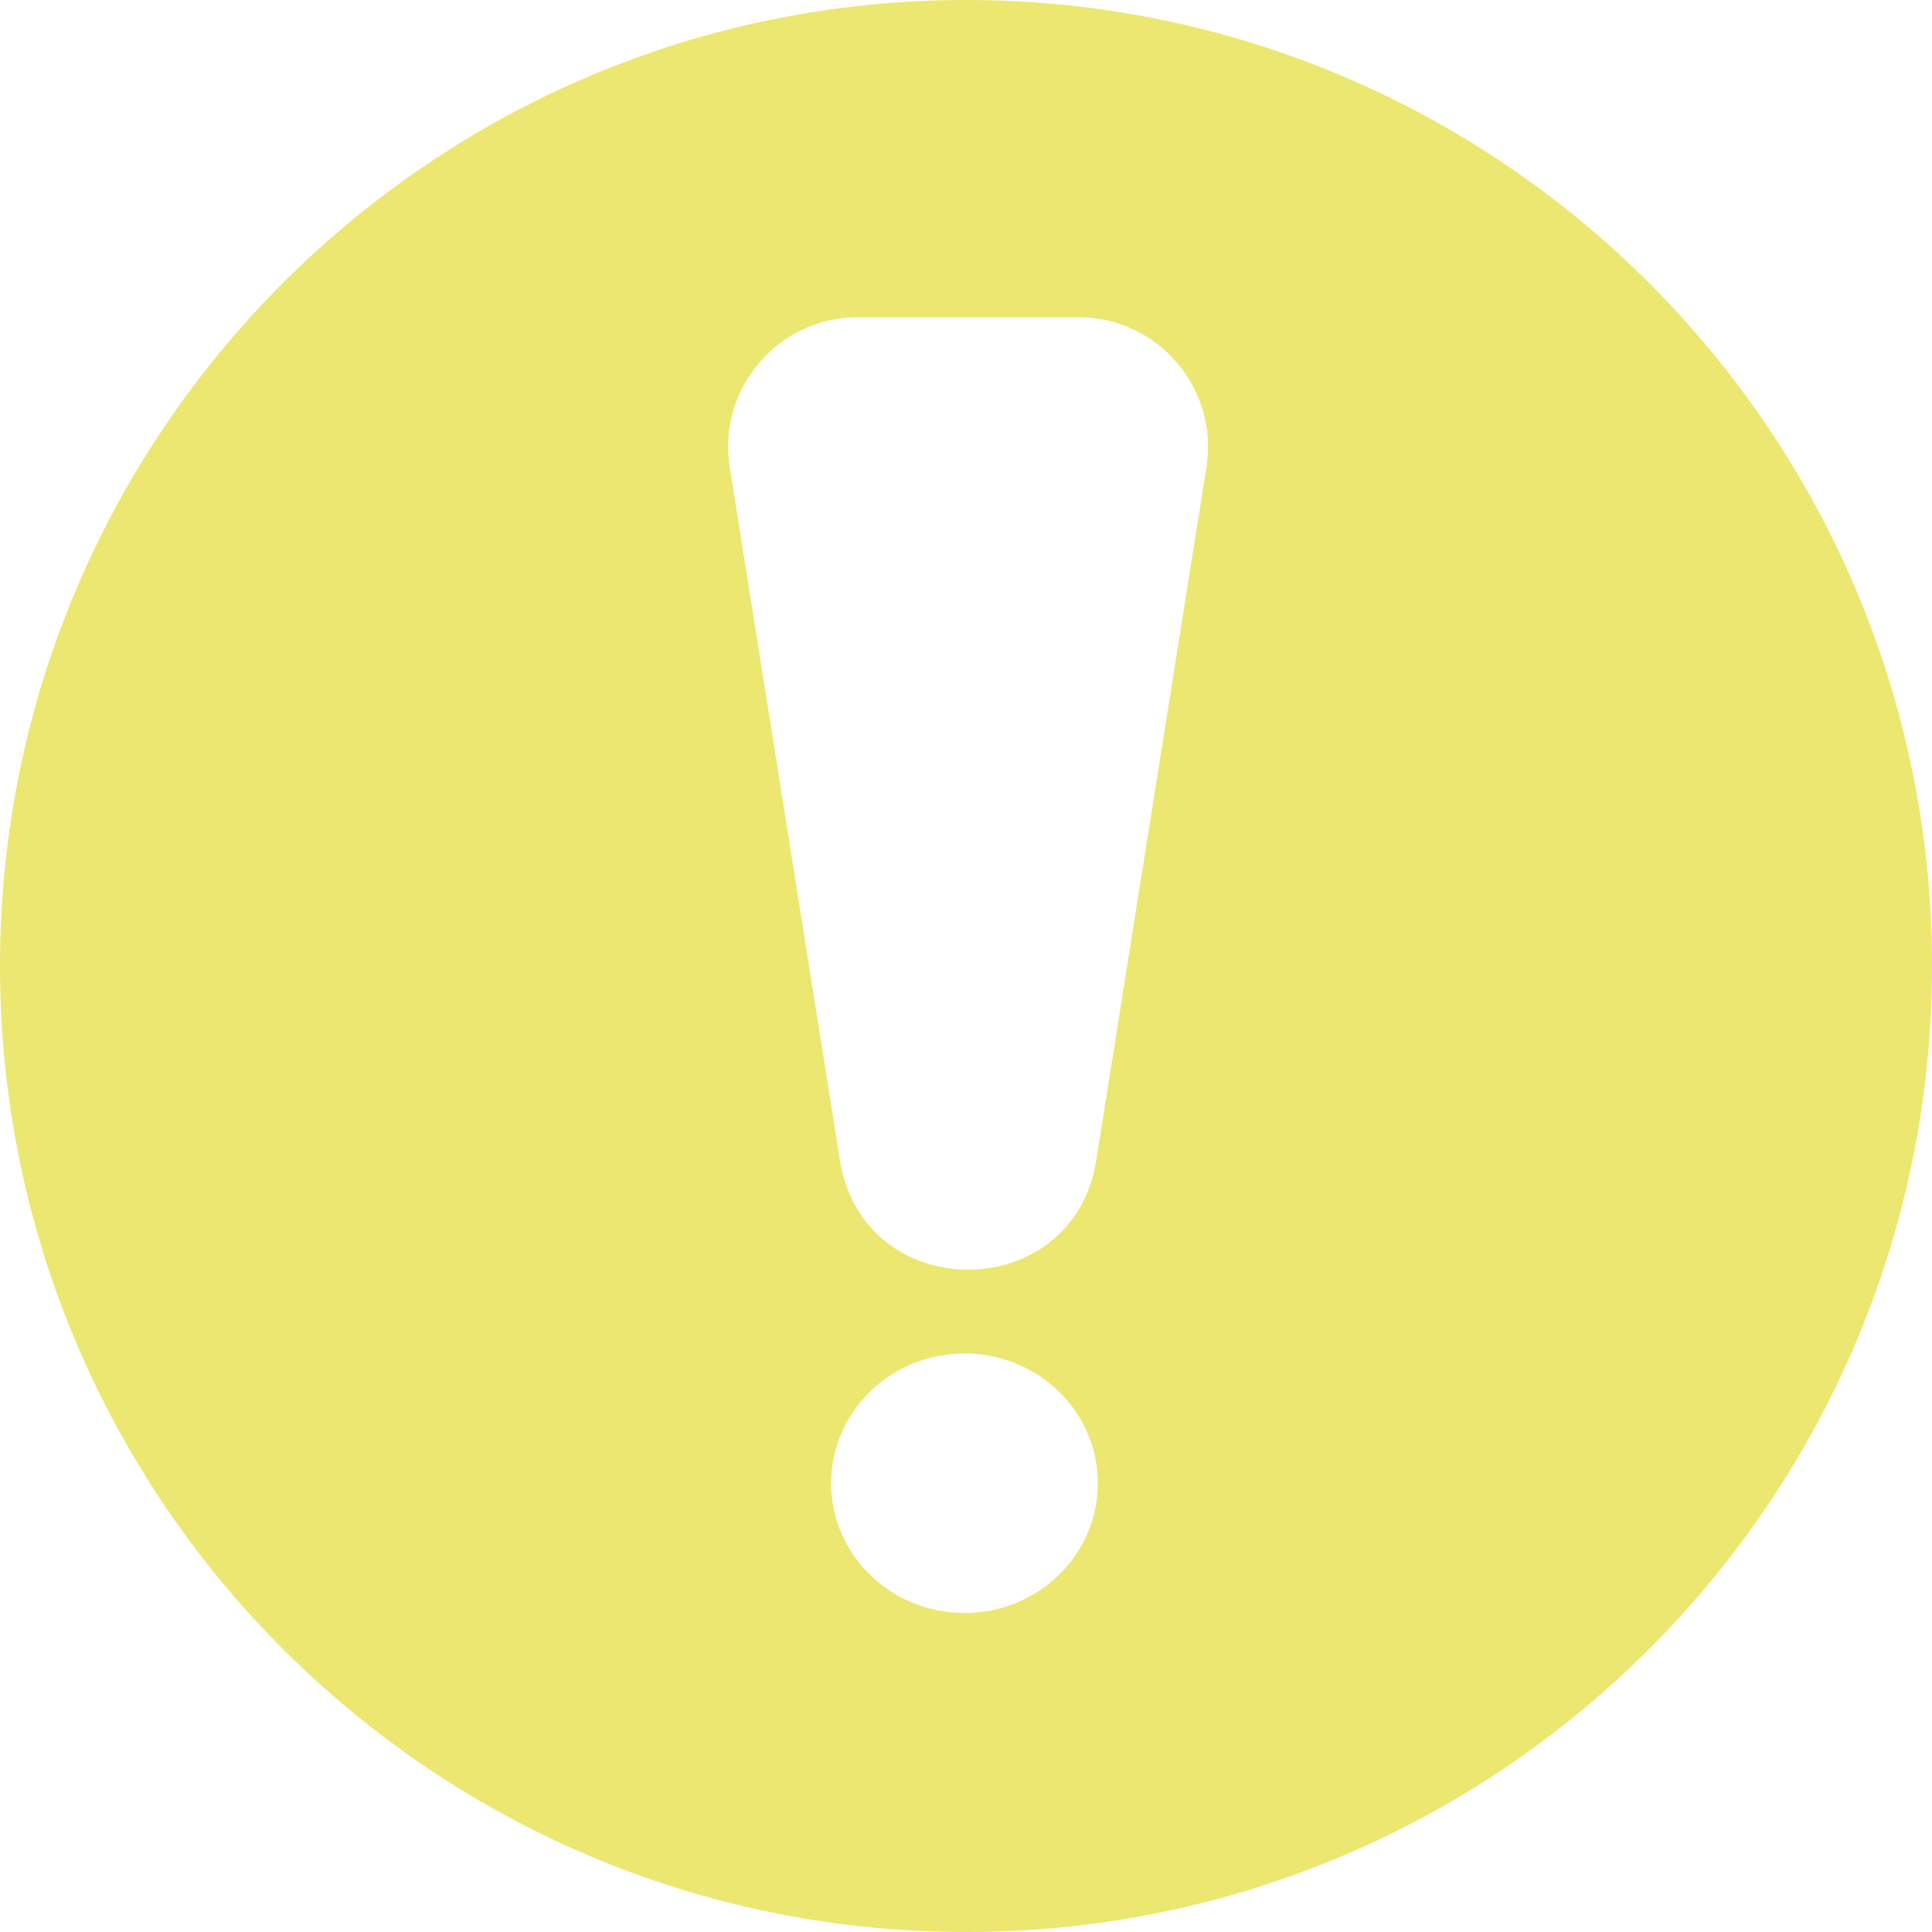 <svg width="268" height="268" viewBox="0 0 268 268" fill="none" xmlns="http://www.w3.org/2000/svg">
<g clip-path="url(#clip0_19_2)">
<path d="M134 0C208.006 0 268 59.994 268 134C268 208.006 208.006 268 134 268C59.994 268 0 208.006 0 134C0 59.994 59.994 0 134 0ZM133.789 187.75C123.572 187.75 115.289 195.809 115.289 205.75C115.289 215.691 123.572 223.75 133.789 223.75C144.006 223.75 152.289 215.691 152.289 205.75C152.289 195.809 144.006 187.75 133.789 187.75ZM119.004 44C107.936 44 99.49 53.895 101.228 64.826L116.513 160.952C119.73 181.183 148.849 181.183 152.065 160.952L167.351 64.826C169.088 53.895 160.642 44 149.573 44H119.004Z" fill="#EBE770"/>
</g>
<defs>
<clipPath id="clip0_19_2">
<rect width="268" height="268" fill="white"/>
</clipPath>
</defs>
</svg>
